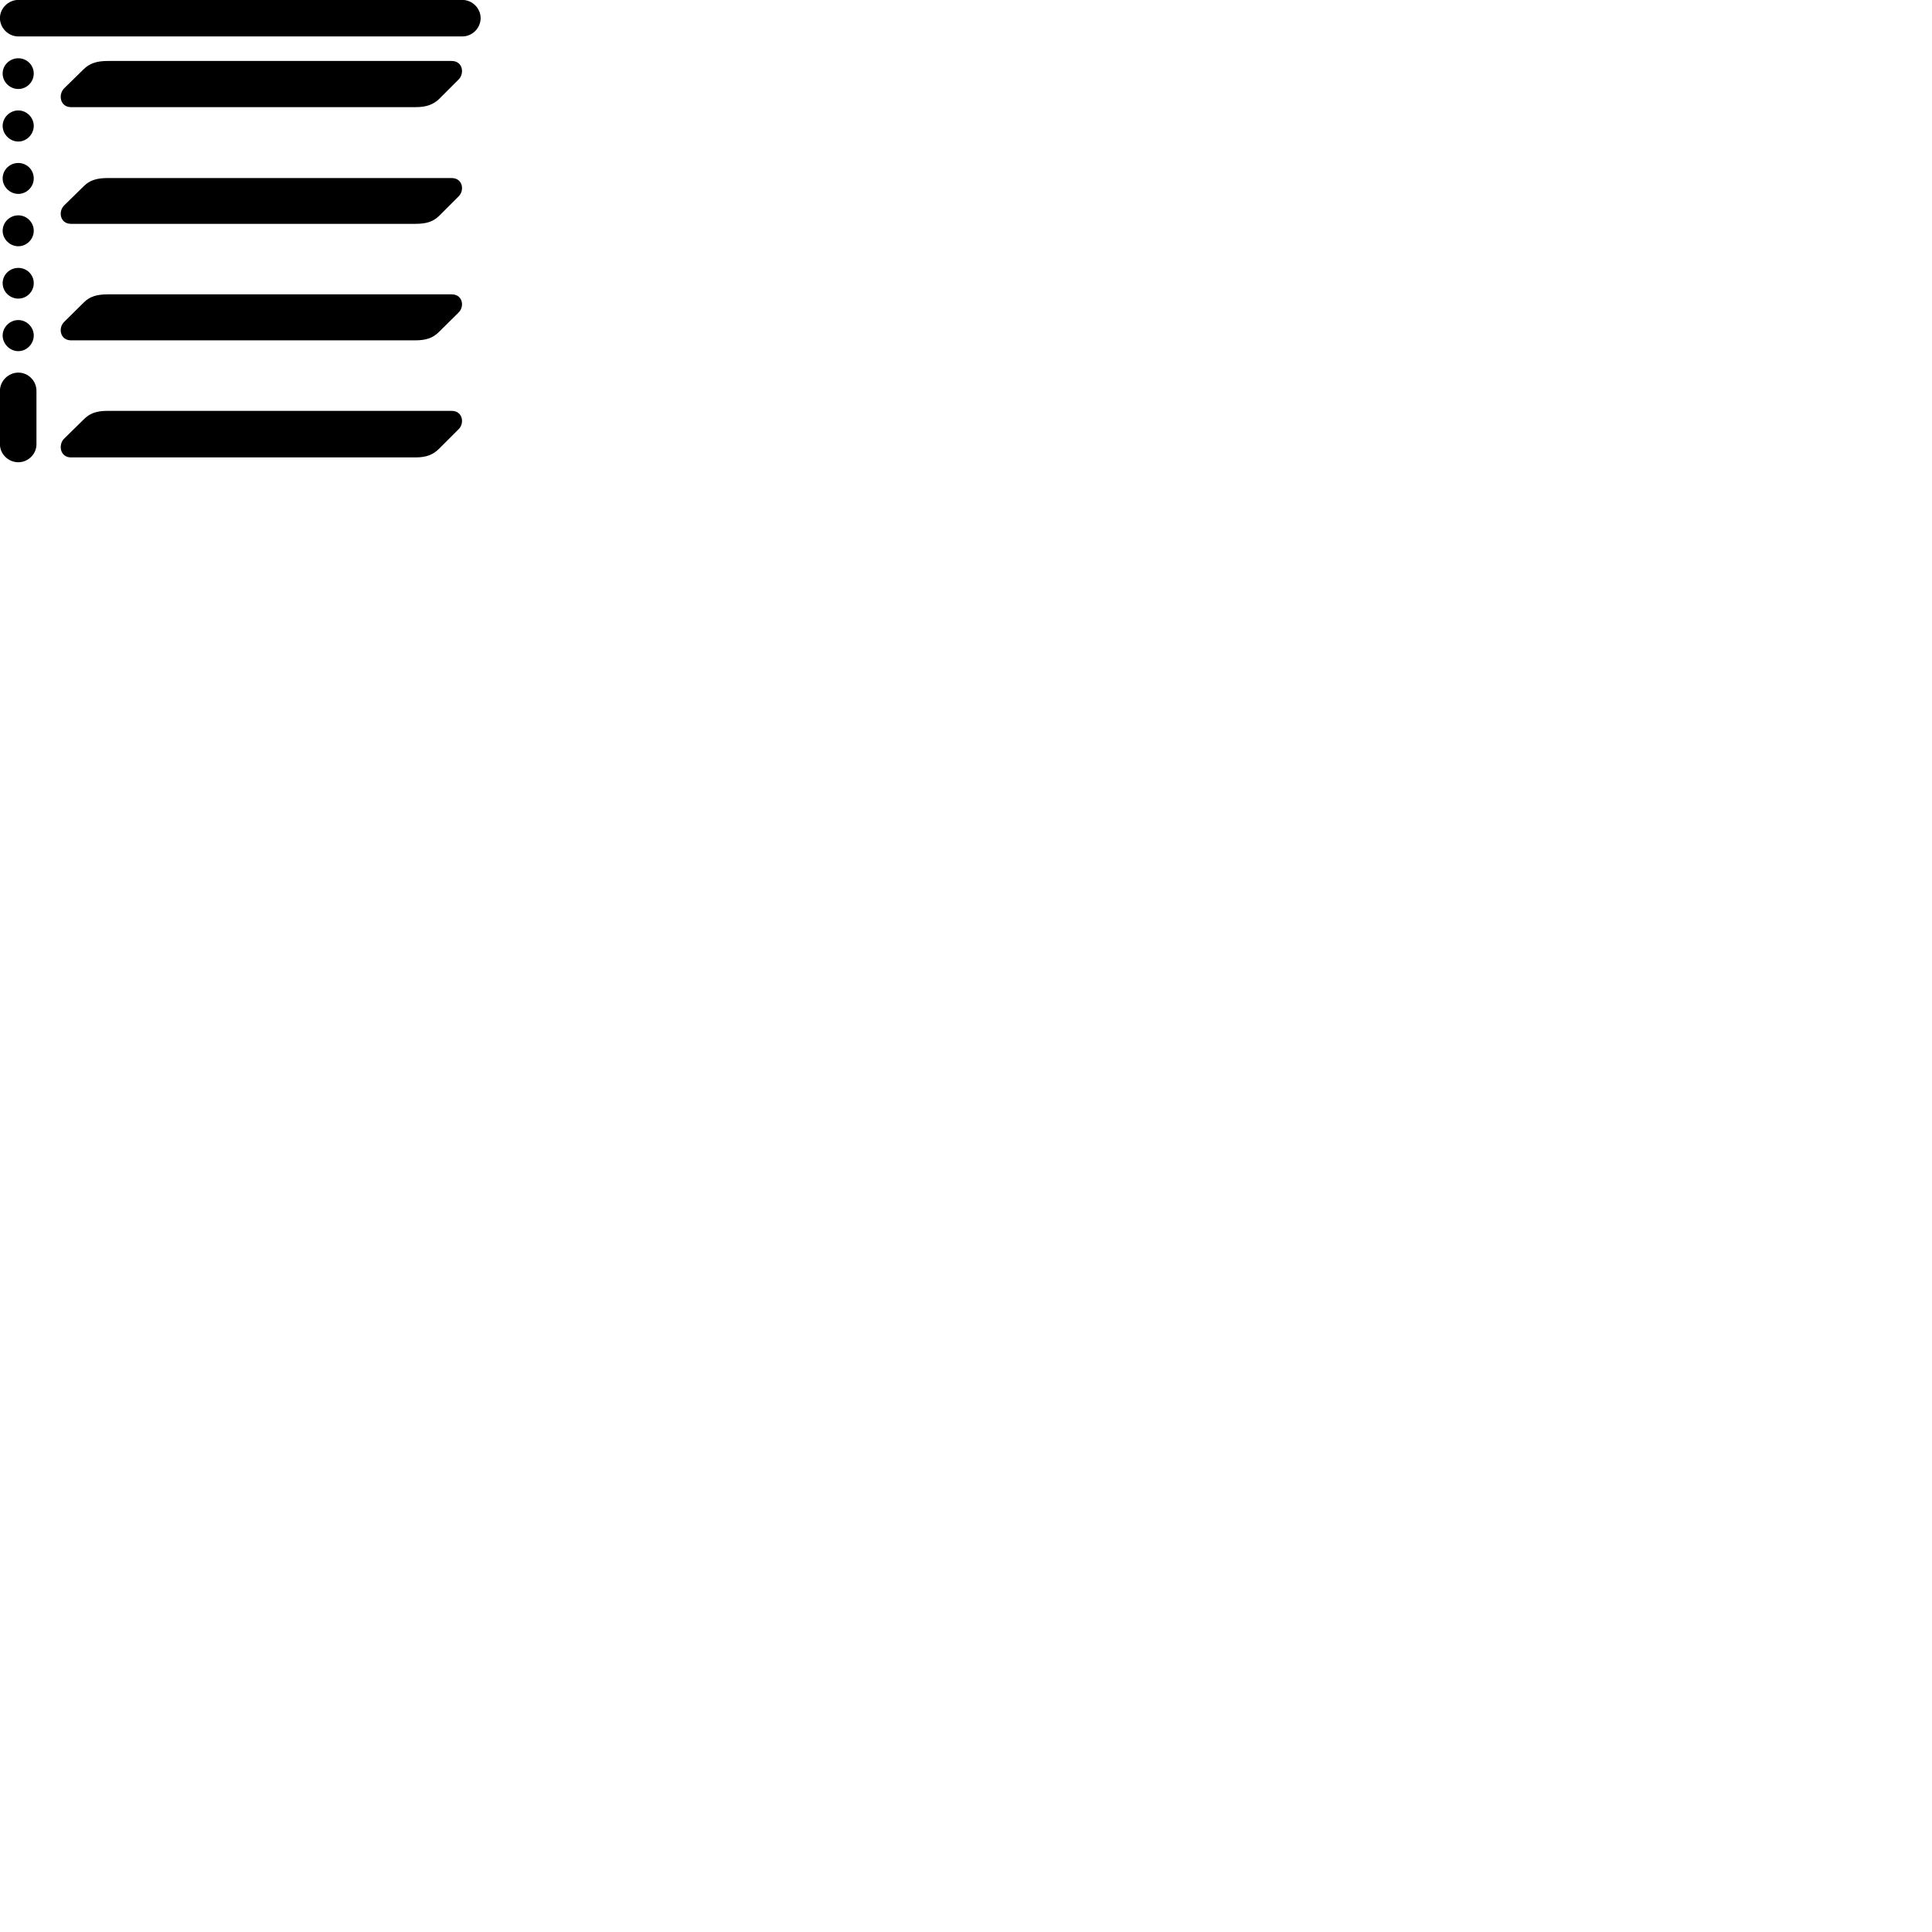 
        <svg xmlns="http://www.w3.org/2000/svg" viewBox="0 0 100 100">
            <path d="M-0.003 0.936C-0.003 1.456 0.437 1.886 0.947 1.886H23.927C24.447 1.886 24.877 1.456 24.877 0.936C24.877 0.426 24.447 -0.004 23.927 -0.004H0.947C0.437 -0.004 -0.003 0.426 -0.003 0.936ZM0.947 4.606C1.387 4.606 1.747 4.246 1.747 3.806C1.747 3.366 1.387 3.016 0.947 3.016C0.507 3.016 0.137 3.366 0.137 3.806C0.137 4.246 0.507 4.606 0.947 4.606ZM3.677 5.546H21.497C22.067 5.546 22.417 5.416 22.727 5.126L23.727 4.126C24.057 3.806 23.957 3.156 23.377 3.156H5.567C4.997 3.156 4.637 3.286 4.337 3.576L3.327 4.566C2.997 4.886 3.107 5.546 3.677 5.546ZM0.947 7.326C1.387 7.326 1.747 6.946 1.747 6.516C1.747 6.086 1.387 5.716 0.947 5.716C0.507 5.716 0.137 6.086 0.137 6.516C0.137 6.946 0.507 7.326 0.947 7.326ZM0.947 10.036C1.387 10.036 1.747 9.666 1.747 9.236C1.747 8.786 1.387 8.436 0.947 8.436C0.507 8.436 0.137 8.786 0.137 9.236C0.137 9.666 0.507 10.036 0.947 10.036ZM3.677 11.586H21.497C22.067 11.586 22.417 11.476 22.727 11.176L23.727 10.176C24.057 9.866 23.957 9.216 23.377 9.216H5.567C4.997 9.216 4.637 9.336 4.337 9.636L3.327 10.626C2.997 10.946 3.107 11.586 3.677 11.586ZM0.947 12.746C1.387 12.746 1.747 12.376 1.747 11.946C1.747 11.506 1.387 11.146 0.947 11.146C0.507 11.146 0.137 11.506 0.137 11.946C0.137 12.376 0.507 12.746 0.947 12.746ZM0.947 15.456C1.387 15.456 1.747 15.096 1.747 14.656C1.747 14.216 1.387 13.866 0.947 13.866C0.507 13.866 0.137 14.216 0.137 14.656C0.137 15.096 0.507 15.456 0.947 15.456ZM3.677 17.616H21.497C22.067 17.616 22.417 17.486 22.727 17.176L23.727 16.186C24.057 15.876 23.957 15.236 23.377 15.236H5.567C4.997 15.236 4.637 15.356 4.337 15.656L3.327 16.656C2.997 16.966 3.107 17.616 3.677 17.616ZM0.947 18.176C1.387 18.176 1.747 17.796 1.747 17.366C1.747 16.936 1.387 16.566 0.947 16.566C0.507 16.566 0.137 16.936 0.137 17.366C0.137 17.796 0.507 18.176 0.947 18.176ZM0.947 23.926C1.457 23.926 1.887 23.506 1.887 22.996V20.226C1.887 19.716 1.467 19.286 0.947 19.286C0.437 19.286 -0.003 19.716 -0.003 20.226V22.996C-0.003 23.506 0.437 23.926 0.947 23.926ZM3.677 23.676H21.497C22.067 23.676 22.417 23.536 22.727 23.226L23.727 22.226C24.057 21.926 23.957 21.266 23.377 21.266H5.567C4.997 21.266 4.637 21.396 4.337 21.706L3.327 22.696C2.997 23.016 3.107 23.676 3.677 23.676Z" />
        </svg>
    